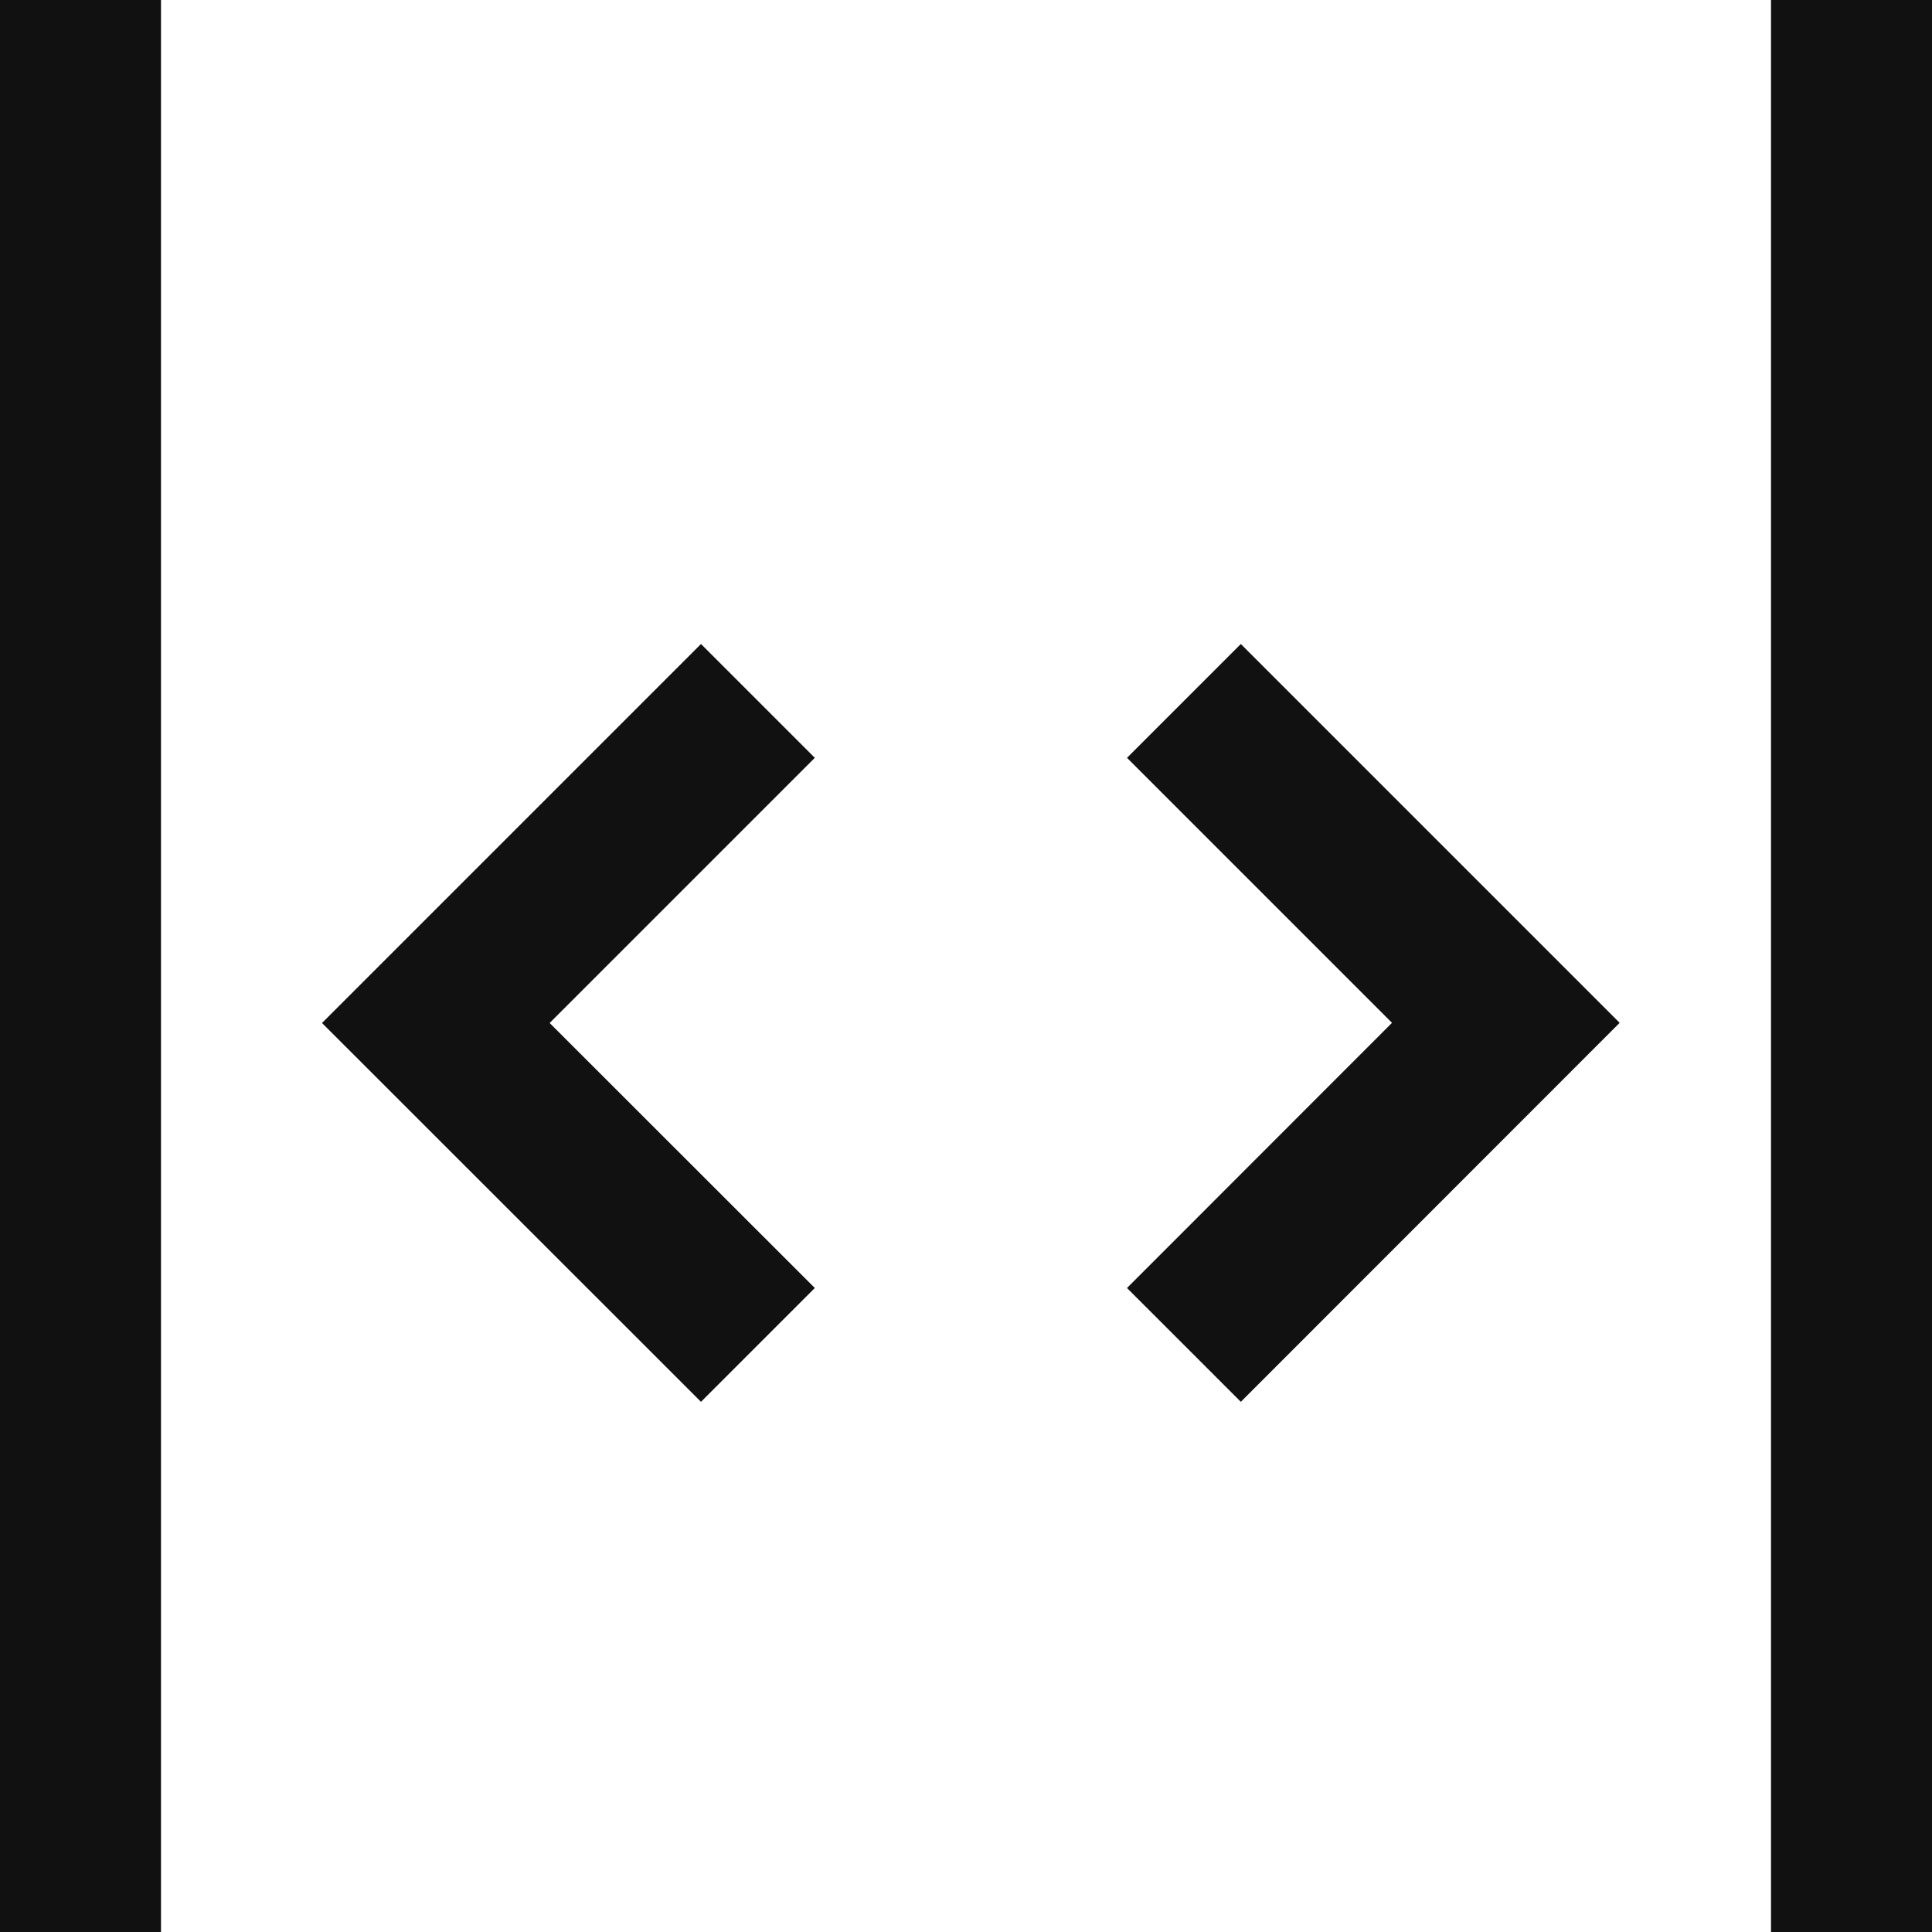 <svg width="12" height="12" viewBox="0 0 12 12" fill="none" xmlns="http://www.w3.org/2000/svg">
<path d="M11 0V12H12V0H11Z" fill="#111111"/>
<path d="M1 12V0H0V12H1Z" fill="#111111"/>
<path d="M7.707 8.707L7 8L8.646 6.353L7 4.707L7.707 4L10.06 6.353L7.707 8.707Z" fill="#111111"/>
<path d="M4.354 4L5.061 4.707L3.414 6.354L5.061 8L4.354 8.707L2 6.354L4.354 4Z" fill="#111111"/>
</svg>
